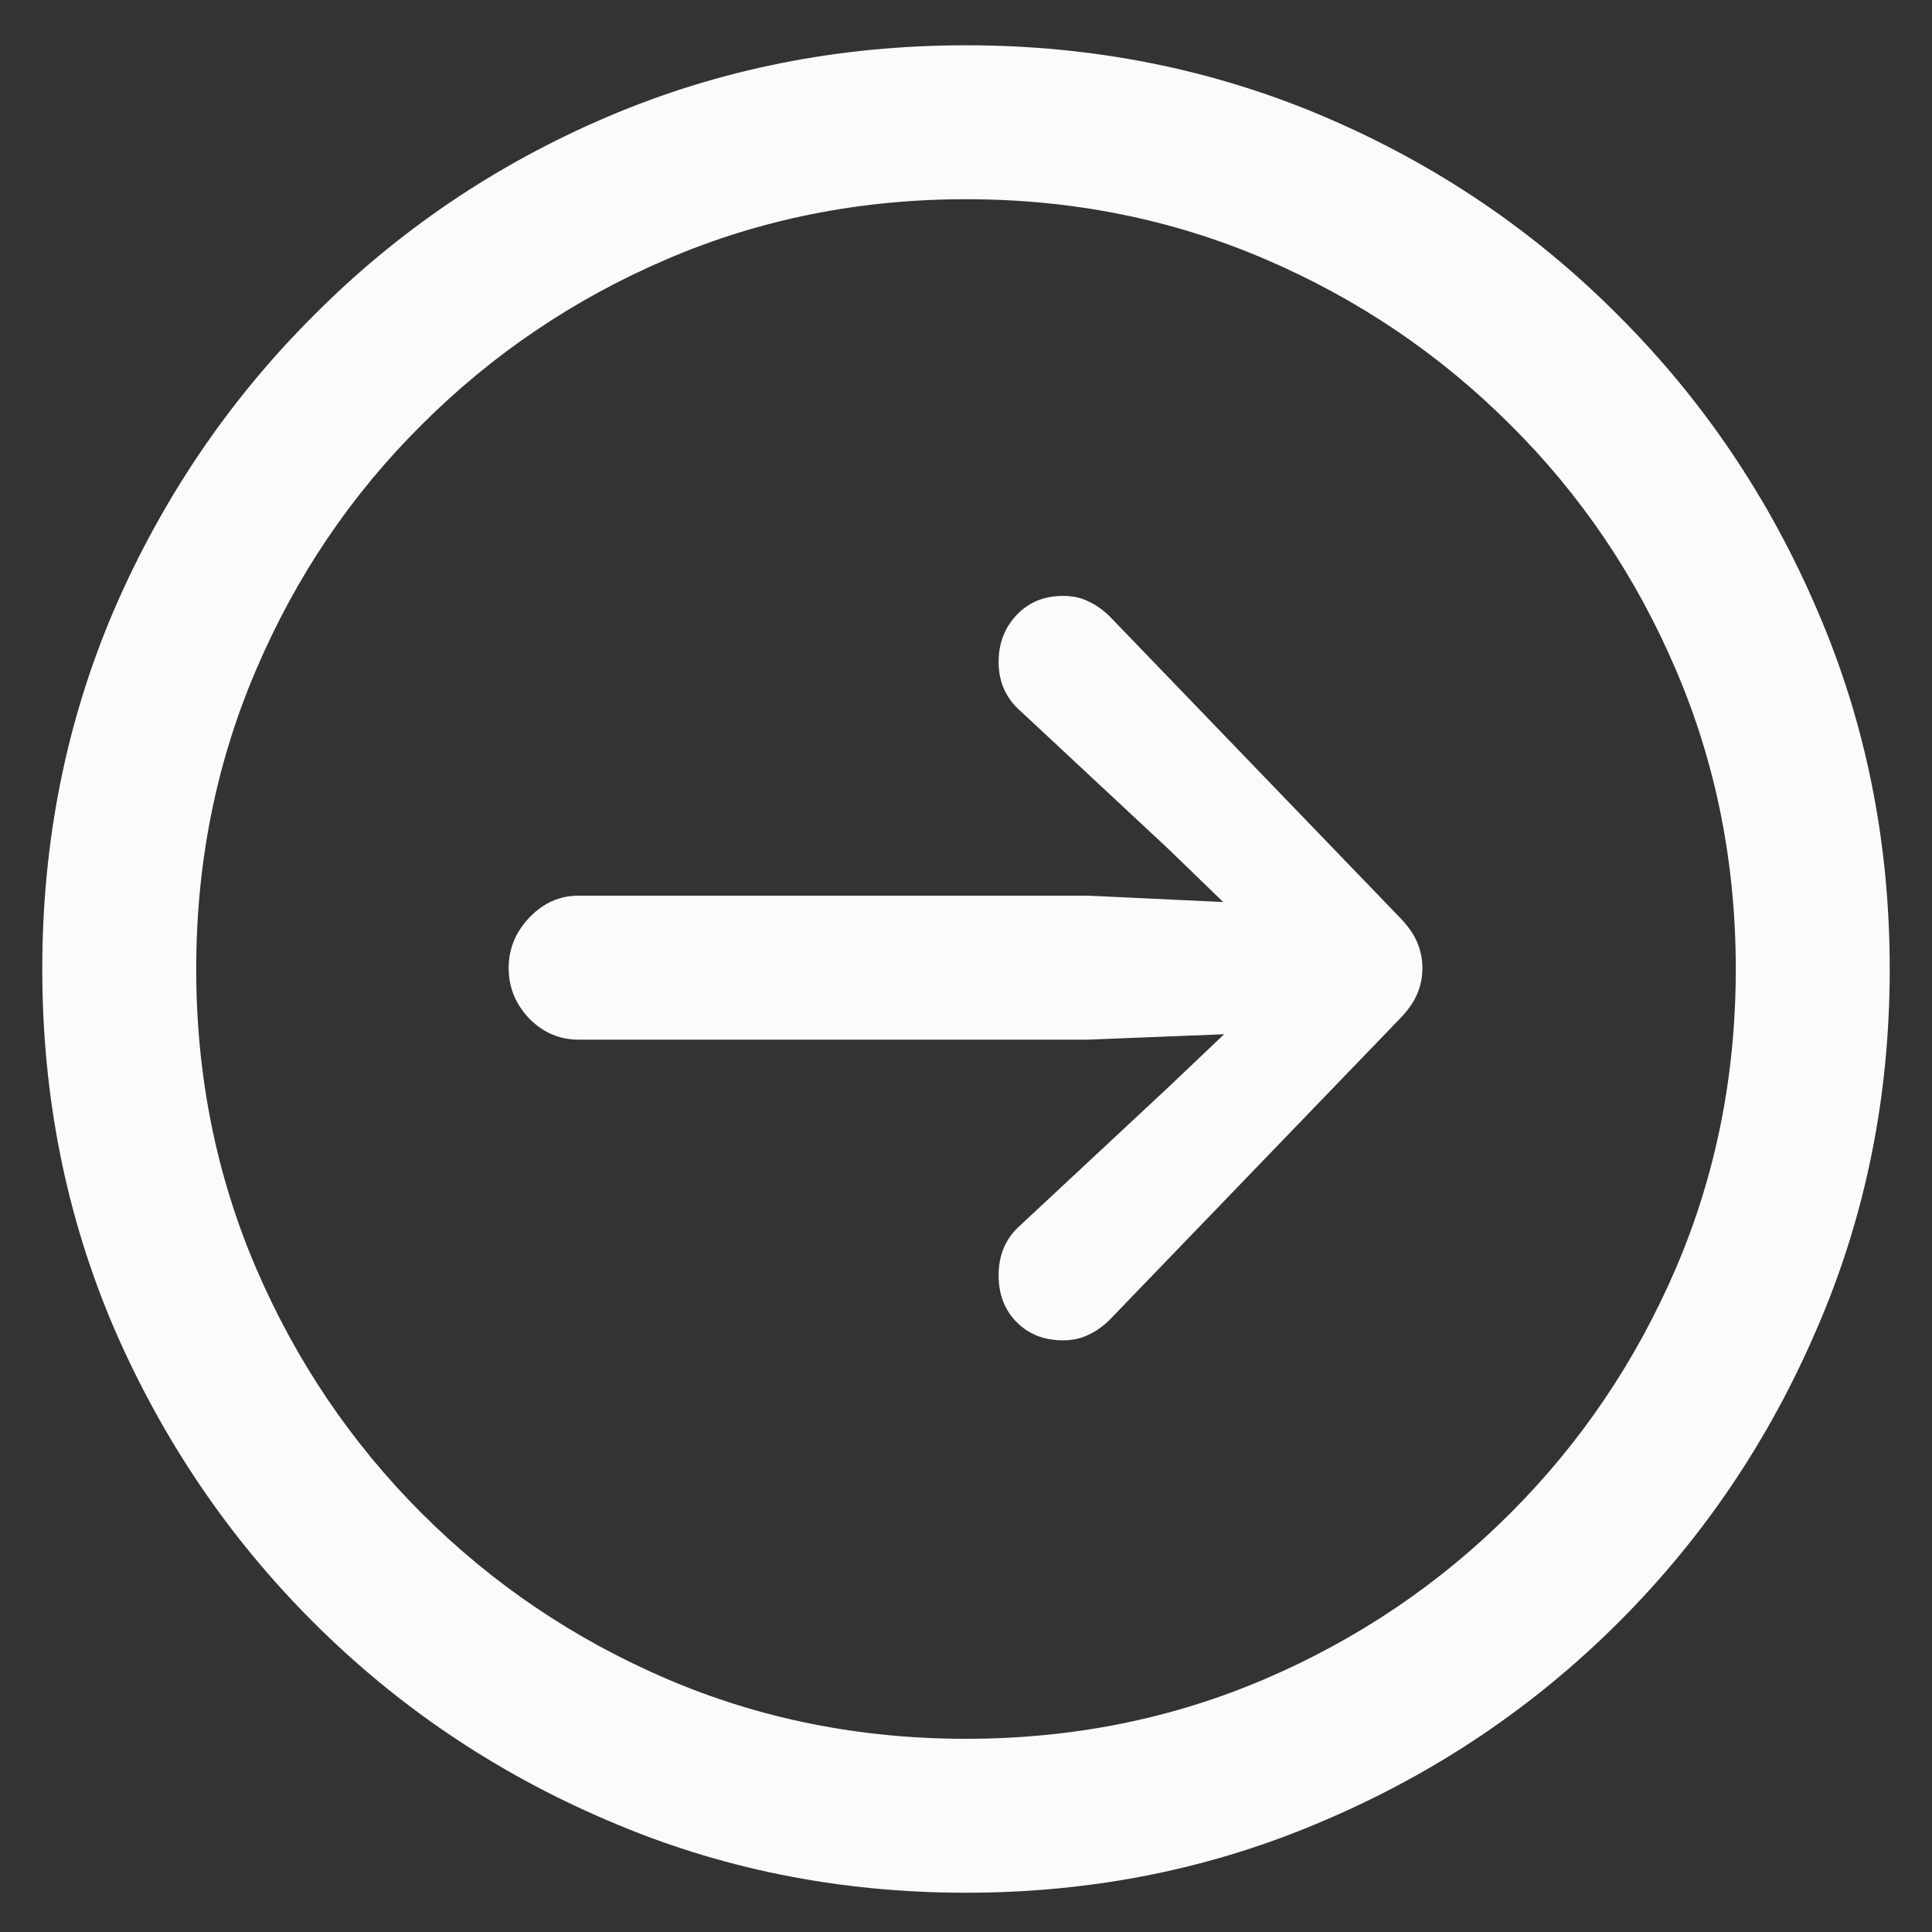 <svg width="25" height="25" viewBox="0 0 25 25" fill="none" xmlns="http://www.w3.org/2000/svg">
<rect x="0" y="0" width="25" height="25" fill="#333333" stroke="none"/>
<path d="M12.5 24.492C10.852 24.492 9.305 24.18 7.859 23.555C6.414 22.938 5.145 22.082 4.051 20.988C2.957 19.895 2.098 18.625 1.473 17.18C0.855 15.734 0.547 14.188 0.547 12.539C0.547 10.891 0.855 9.344 1.473 7.898C2.098 6.453 2.957 5.184 4.051 4.09C5.145 2.988 6.414 2.129 7.859 1.512C9.305 0.895 10.852 0.586 12.5 0.586C14.148 0.586 15.695 0.895 17.141 1.512C18.586 2.129 19.855 2.988 20.949 4.09C22.043 5.184 22.898 6.453 23.516 7.898C24.141 9.344 24.453 10.891 24.453 12.539C24.453 14.188 24.141 15.734 23.516 17.18C22.898 18.625 22.043 19.895 20.949 20.988C19.855 22.082 18.586 22.938 17.141 23.555C15.695 24.18 14.148 24.492 12.5 24.492ZM12.5 22.5C13.875 22.5 15.164 22.242 16.367 21.727C17.57 21.211 18.629 20.496 19.543 19.582C20.457 18.668 21.172 17.609 21.688 16.406C22.203 15.203 22.461 13.914 22.461 12.539C22.461 11.164 22.203 9.875 21.688 8.672C21.172 7.461 20.457 6.402 19.543 5.496C18.629 4.582 17.57 3.867 16.367 3.352C15.164 2.836 13.875 2.578 12.5 2.578C11.125 2.578 9.836 2.836 8.633 3.352C7.43 3.867 6.371 4.582 5.457 5.496C4.543 6.402 3.828 7.461 3.312 8.672C2.797 9.875 2.539 11.164 2.539 12.539C2.539 13.914 2.797 15.203 3.312 16.406C3.828 17.609 4.543 18.668 5.457 19.582C6.371 20.496 7.43 21.211 8.633 21.727C9.836 22.242 11.125 22.5 12.5 22.5ZM18.406 12.527C18.406 12.645 18.383 12.758 18.336 12.867C18.289 12.977 18.207 13.09 18.09 13.207L14.363 17.074C14.277 17.16 14.184 17.227 14.082 17.273C13.988 17.32 13.879 17.344 13.754 17.344C13.512 17.344 13.312 17.266 13.156 17.109C13 16.953 12.922 16.75 12.922 16.5C12.922 16.234 13.016 16.02 13.203 15.855L15.113 14.074L15.84 13.383L14.082 13.453H7.484C7.242 13.453 7.031 13.363 6.852 13.184C6.672 12.996 6.582 12.777 6.582 12.527C6.582 12.277 6.672 12.059 6.852 11.871C7.031 11.684 7.242 11.59 7.484 11.59H14.082L15.828 11.672L15.113 10.98L13.203 9.199C13.016 9.035 12.922 8.824 12.922 8.566C12.922 8.324 13 8.121 13.156 7.957C13.312 7.793 13.512 7.711 13.754 7.711C13.879 7.711 13.988 7.734 14.082 7.781C14.184 7.828 14.277 7.895 14.363 7.98L18.09 11.848C18.207 11.965 18.289 12.078 18.336 12.188C18.383 12.297 18.406 12.41 18.406 12.527Z" fill="#FBFBFB"/>
</svg>

